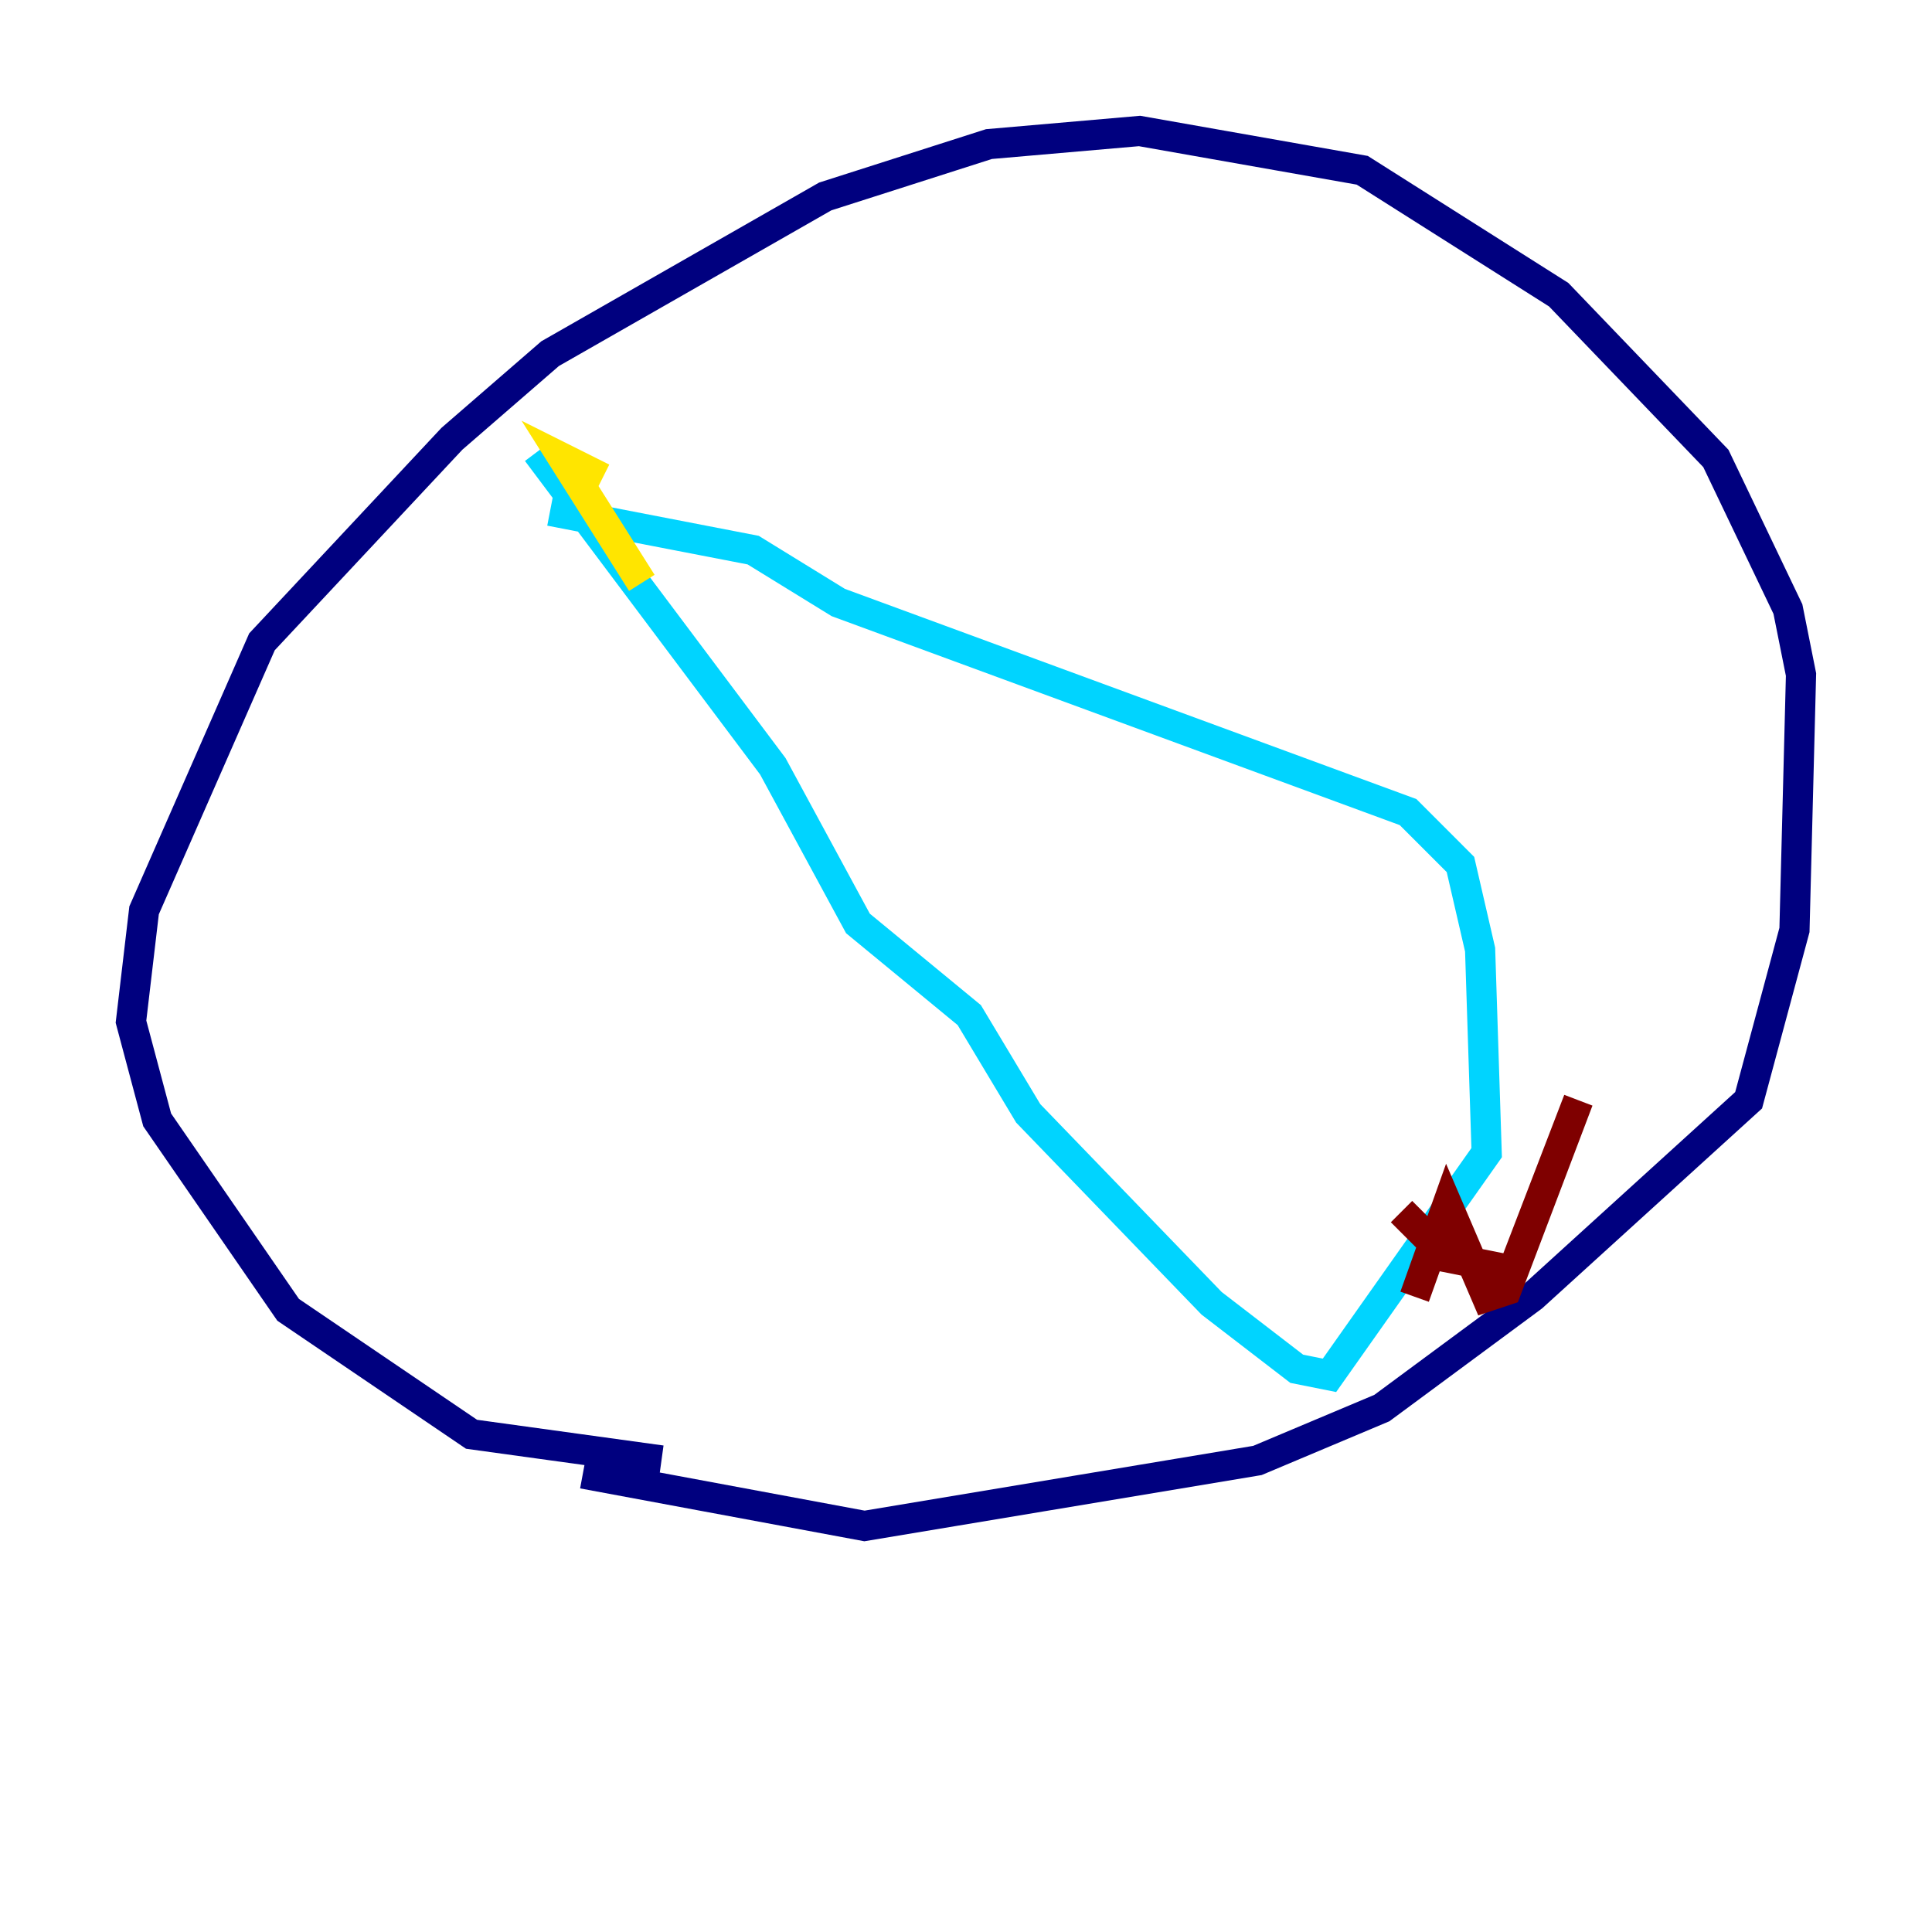 <?xml version="1.0" encoding="utf-8" ?>
<svg baseProfile="tiny" height="128" version="1.2" viewBox="0,0,128,128" width="128" xmlns="http://www.w3.org/2000/svg" xmlns:ev="http://www.w3.org/2001/xml-events" xmlns:xlink="http://www.w3.org/1999/xlink"><defs /><polyline fill="none" points="43.824,96.759 31.241,95.024 19.091,86.78 10.414,74.197 8.678,67.688 9.546,60.312 17.356,42.522 29.939,29.071 36.447,23.43 54.671,13.017 65.519,9.546 75.498,8.678 90.251,11.281 103.268,19.525 113.681,30.373 118.454,40.352 119.322,44.691 118.888,61.614 115.851,72.895 101.532,85.912 91.552,93.288 83.308,96.759 57.275,101.098 38.617,97.627" stroke="#00007f" stroke-width="2" /><polyline fill="none" points="35.58,29.939 51.2,50.766 56.841,61.18 64.217,67.254 68.122,73.763 80.271,86.346 85.912,90.685 88.081,91.119 98.495,76.366 98.061,62.915 96.759,57.275 93.288,53.803 55.539,39.919 49.898,36.447 36.447,33.844" stroke="#00d4ff" stroke-width="2" /><polyline fill="none" points="39.919,31.675 37.315,30.373 42.522,38.617" stroke="#ffe500" stroke-width="2" /><polyline fill="none" points="92.854,80.271 95.891,83.308 100.231,84.176 104.57,72.895 99.797,85.478 98.495,85.912 95.891,79.837 93.722,85.912" stroke="#7f0000" stroke-width="2" /></svg>